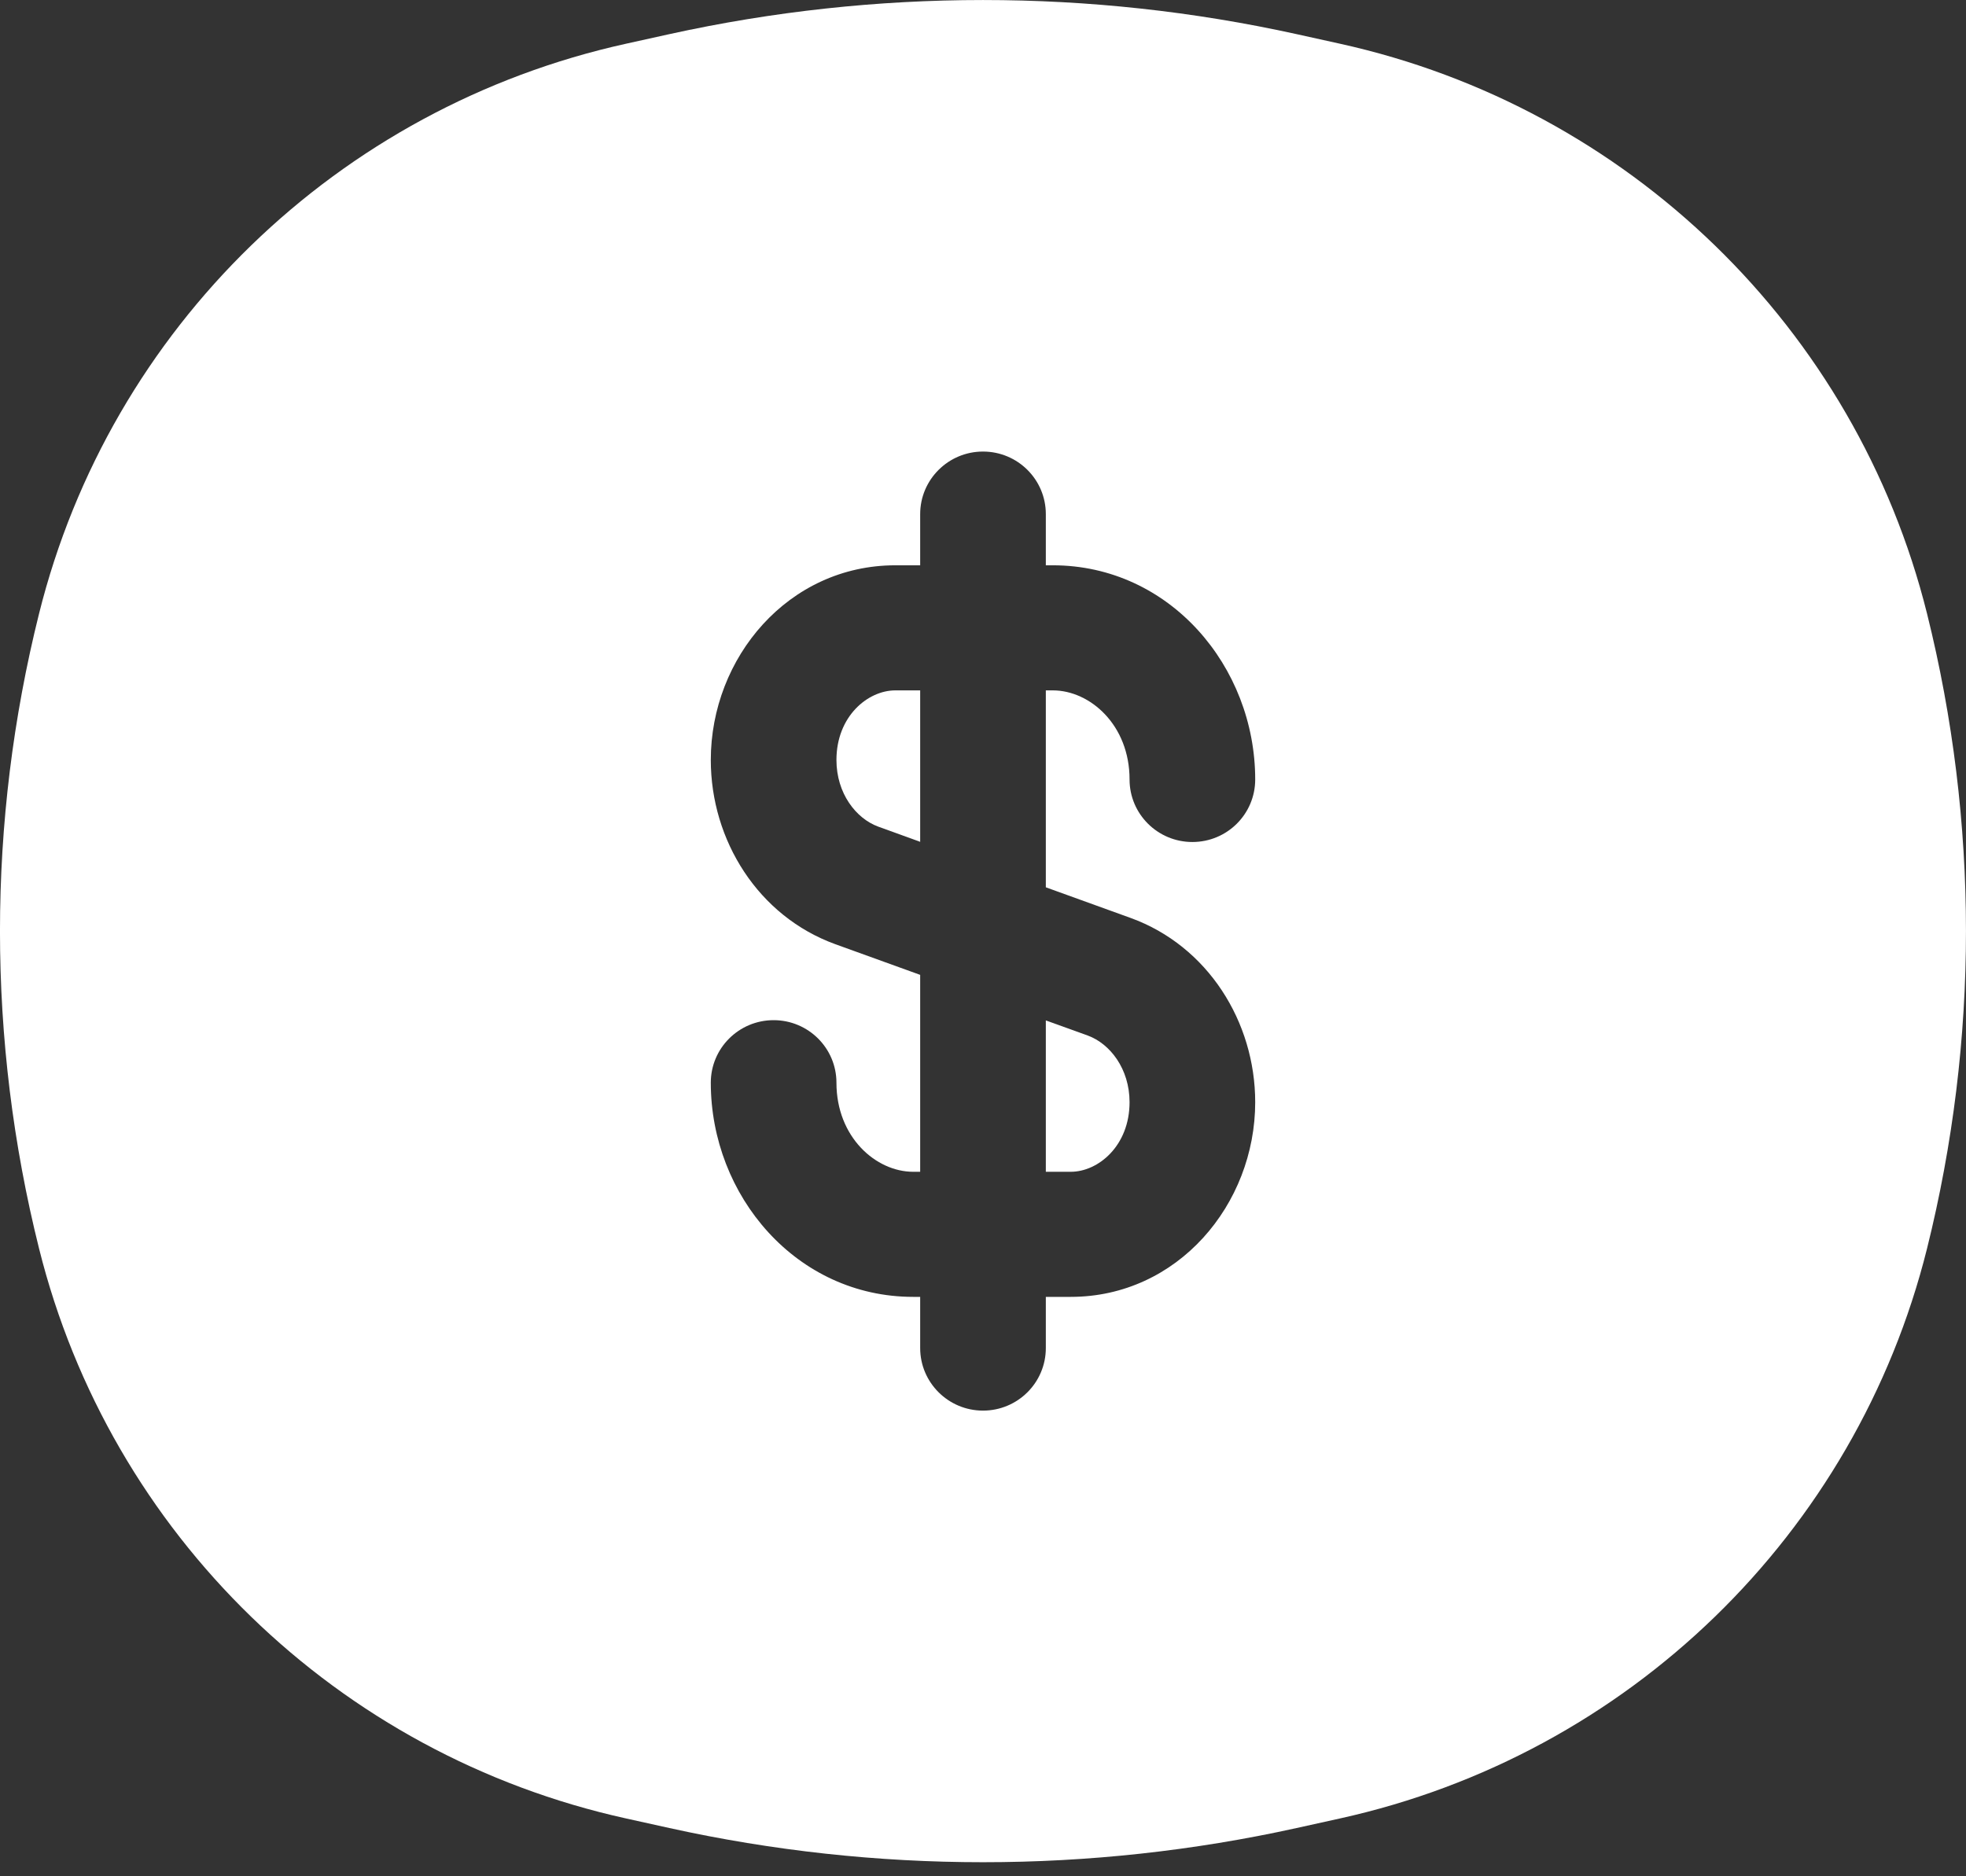 <svg width="22" height="21" viewBox="0 0 22 21" fill="none" xmlns="http://www.w3.org/2000/svg">
<rect x="0" y="0" width="22" height="21" fill="#333333" stroke="none"/>
<path d="M10.019 7.727H10.297V9.422L9.828 9.252C9.579 9.161 9.36 8.88 9.36 8.506C9.36 8.017 9.711 7.727 10.019 7.727Z" fill="white"/>
<path d="M11.703 13.115V11.421L12.172 11.59C12.421 11.681 12.64 11.962 12.64 12.336C12.64 12.825 12.289 13.115 11.982 13.115H11.703Z" fill="white"/>
<path fill-rule="evenodd" clip-rule="evenodd" d="M7.491 0.382C9.802 -0.127 12.198 -0.127 14.509 0.382L14.993 0.489C18.221 1.201 20.767 3.672 21.564 6.868C22.145 9.201 22.145 11.641 21.564 13.974C20.767 17.17 18.221 19.641 14.993 20.353L14.509 20.46C12.198 20.97 9.802 20.97 7.491 20.46L7.007 20.353C3.779 19.641 1.234 17.17 0.437 13.974C-0.146 11.641 -0.146 9.201 0.437 6.868C1.234 3.672 3.779 1.201 7.007 0.489L7.491 0.382ZM11.703 5.754C11.703 5.368 11.389 5.054 11 5.054C10.612 5.054 10.297 5.368 10.297 5.754V6.327H10.019C8.822 6.327 7.954 7.361 7.954 8.506C7.954 9.406 8.485 10.255 9.348 10.568L10.297 10.911V13.115H10.219C9.801 13.115 9.36 12.727 9.36 12.118C9.36 11.731 9.045 11.418 8.657 11.418C8.269 11.418 7.954 11.731 7.954 12.118C7.954 13.383 8.912 14.515 10.219 14.515H10.297V15.088C10.297 15.474 10.612 15.788 11 15.788C11.389 15.788 11.703 15.474 11.703 15.088V14.515H11.982C13.178 14.515 14.046 13.481 14.046 12.336C14.046 11.436 13.515 10.587 12.652 10.274L11.703 9.931V7.727H11.781C12.199 7.727 12.64 8.115 12.64 8.724C12.64 9.111 12.955 9.424 13.343 9.424C13.732 9.424 14.046 9.111 14.046 8.724C14.046 7.459 13.088 6.327 11.781 6.327H11.703V5.754Z" fill="white"/>
</svg>
